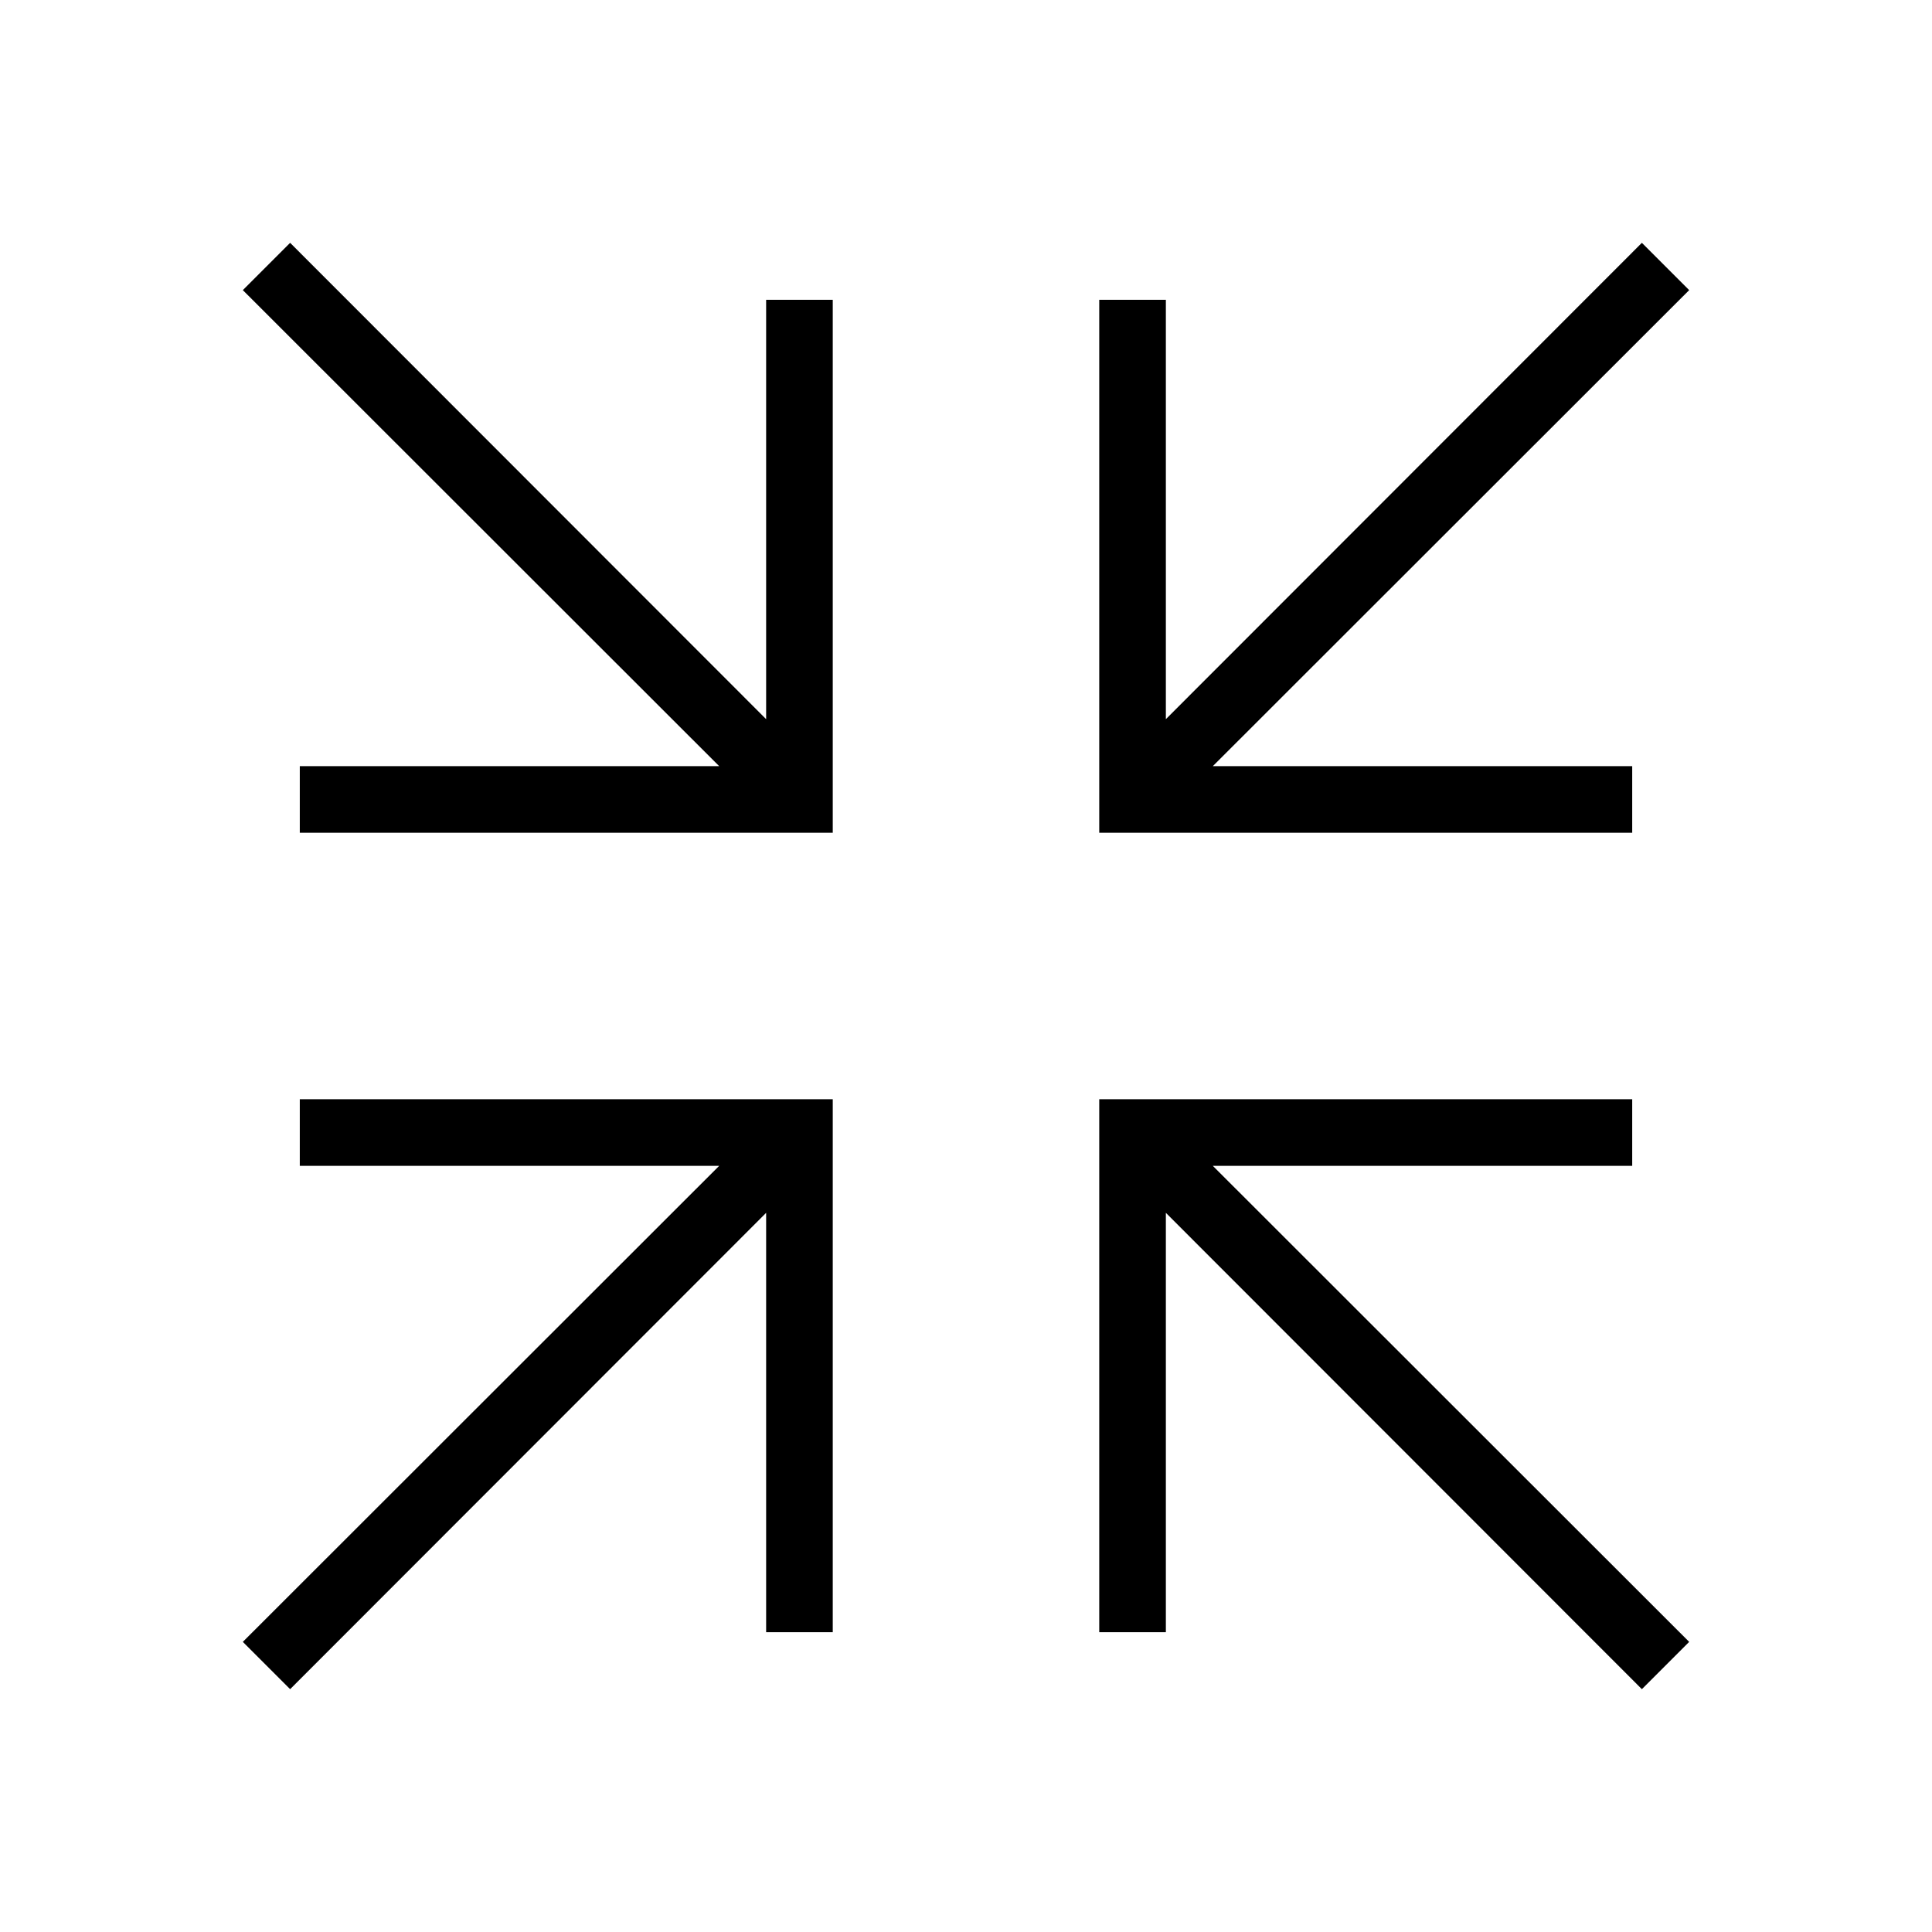 <?xml version="1.0" encoding="UTF-8"?>
<!DOCTYPE svg PUBLIC "-//W3C//DTD SVG 1.1//EN" "http://www.w3.org/Graphics/SVG/1.1/DTD/svg11.dtd">
<svg xmlns="http://www.w3.org/2000/svg" xml:space="preserve" width="580px" height="580px" shape-rendering="geometricPrecision" text-rendering="geometricPrecision" image-rendering="optimizeQuality" fill-rule="nonzero" clip-rule="nonzero" viewBox="0 0 5800 5800" xmlns:xlink="http://www.w3.org/1999/xlink">
	<title>arrow_join2 icon</title>
	<desc>arrow_join2 icon from the IconExperience.com I-Collection. Copyright by INCORS GmbH (www.incors.com).</desc>
		<path id="curve28" d="M900 3300l1600 0 0 1600 -200 0 0 -1259 -1429 1430 -142 -142 1430 -1429 -1259 0 0 -200zm2400 1600l0 -1600 1600 0 0 200 -1259 0 1430 1429 -142 142 -1429 -1430 0 1259 -200 0zm1600 -2400l-1600 0 0 -1600 200 0 0 1259 1429 -1430 142 142 -1430 1429 1259 0 0 200zm-2400 -1600l0 1600 -1600 0 0 -200 1259 0 -1430 -1429 142 -142 1429 1430 0 -1259 200 0z"/>
</svg>